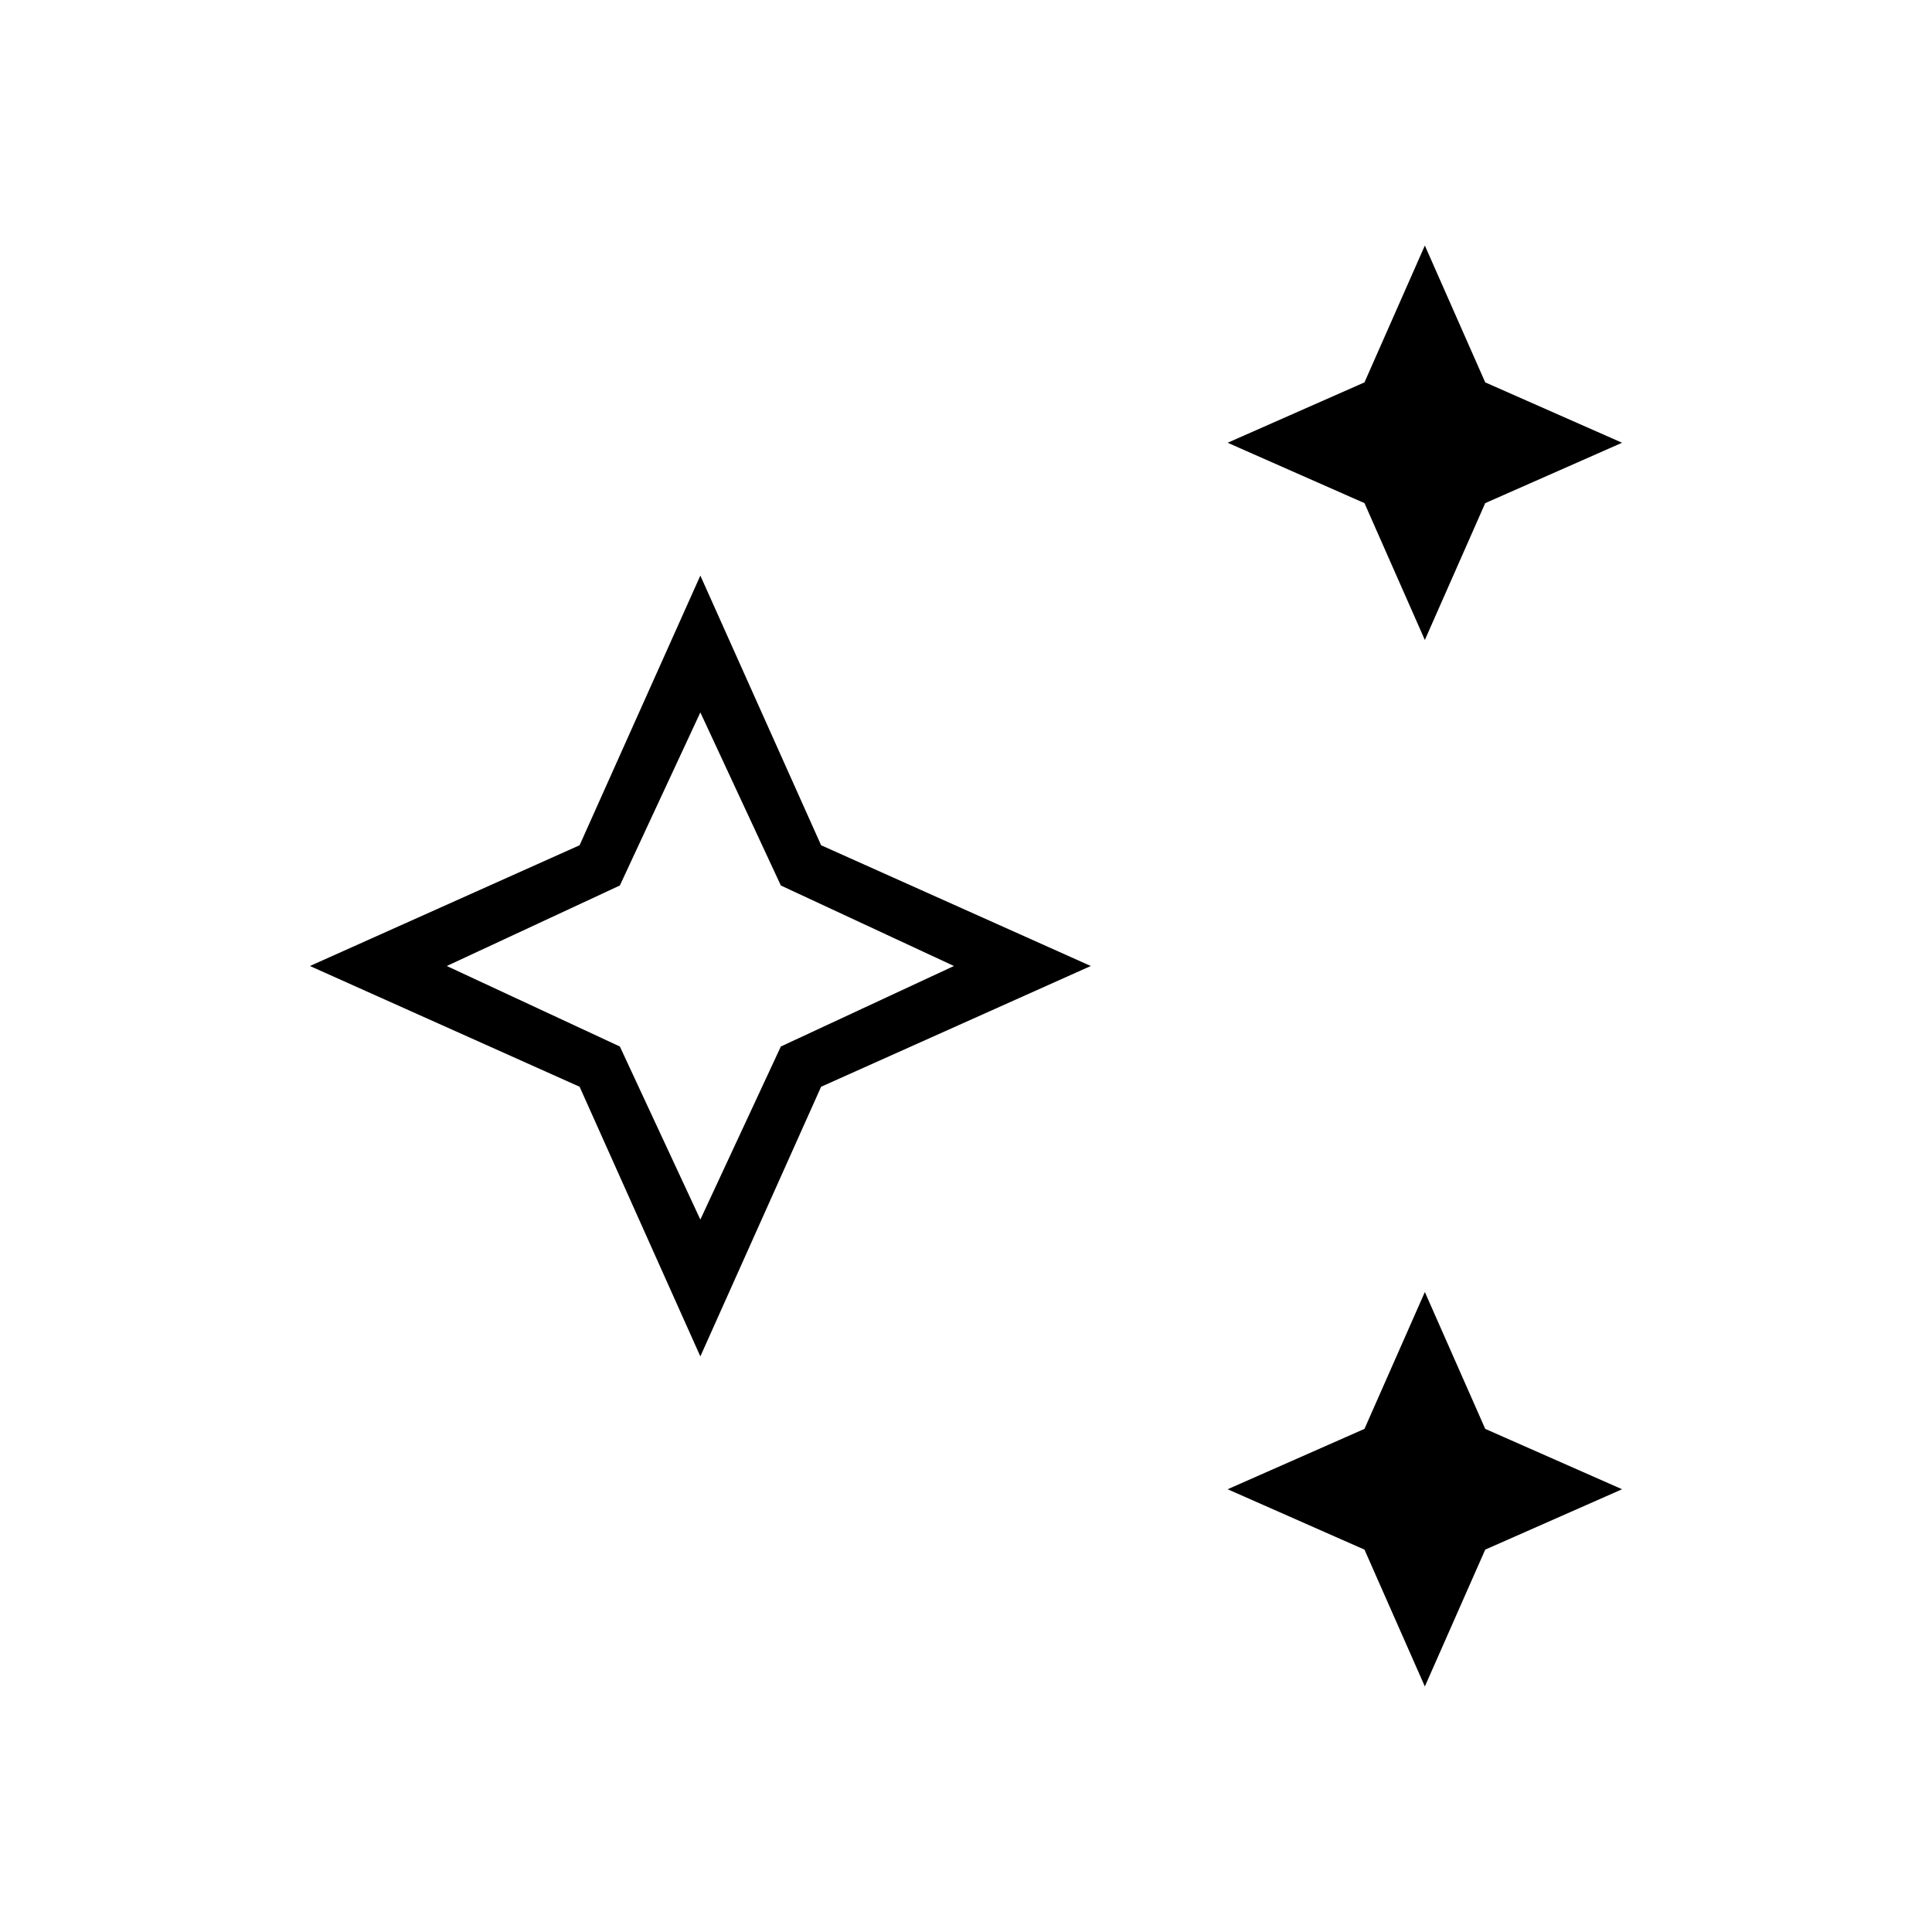 <svg xmlns="http://www.w3.org/2000/svg" height="24" width="24"><path d="M17.7 7.95 16.95 6.25 15.25 5.5 16.95 4.75 17.7 3.05 18.45 4.75 20.15 5.5 18.45 6.25ZM17.7 20.95 16.95 19.25 15.25 18.5 16.95 17.75 17.7 16.05 18.45 17.75 20.15 18.5 18.45 19.25ZM8.7 16.85 7.2 13.5 3.85 12 7.2 10.5 8.7 7.15 10.2 10.5 13.55 12 10.2 13.5ZM8.7 15.15 9.7 13 11.85 12 9.7 11 8.7 8.85 7.7 11 5.55 12 7.7 13ZM8.7 12Z"/></svg>